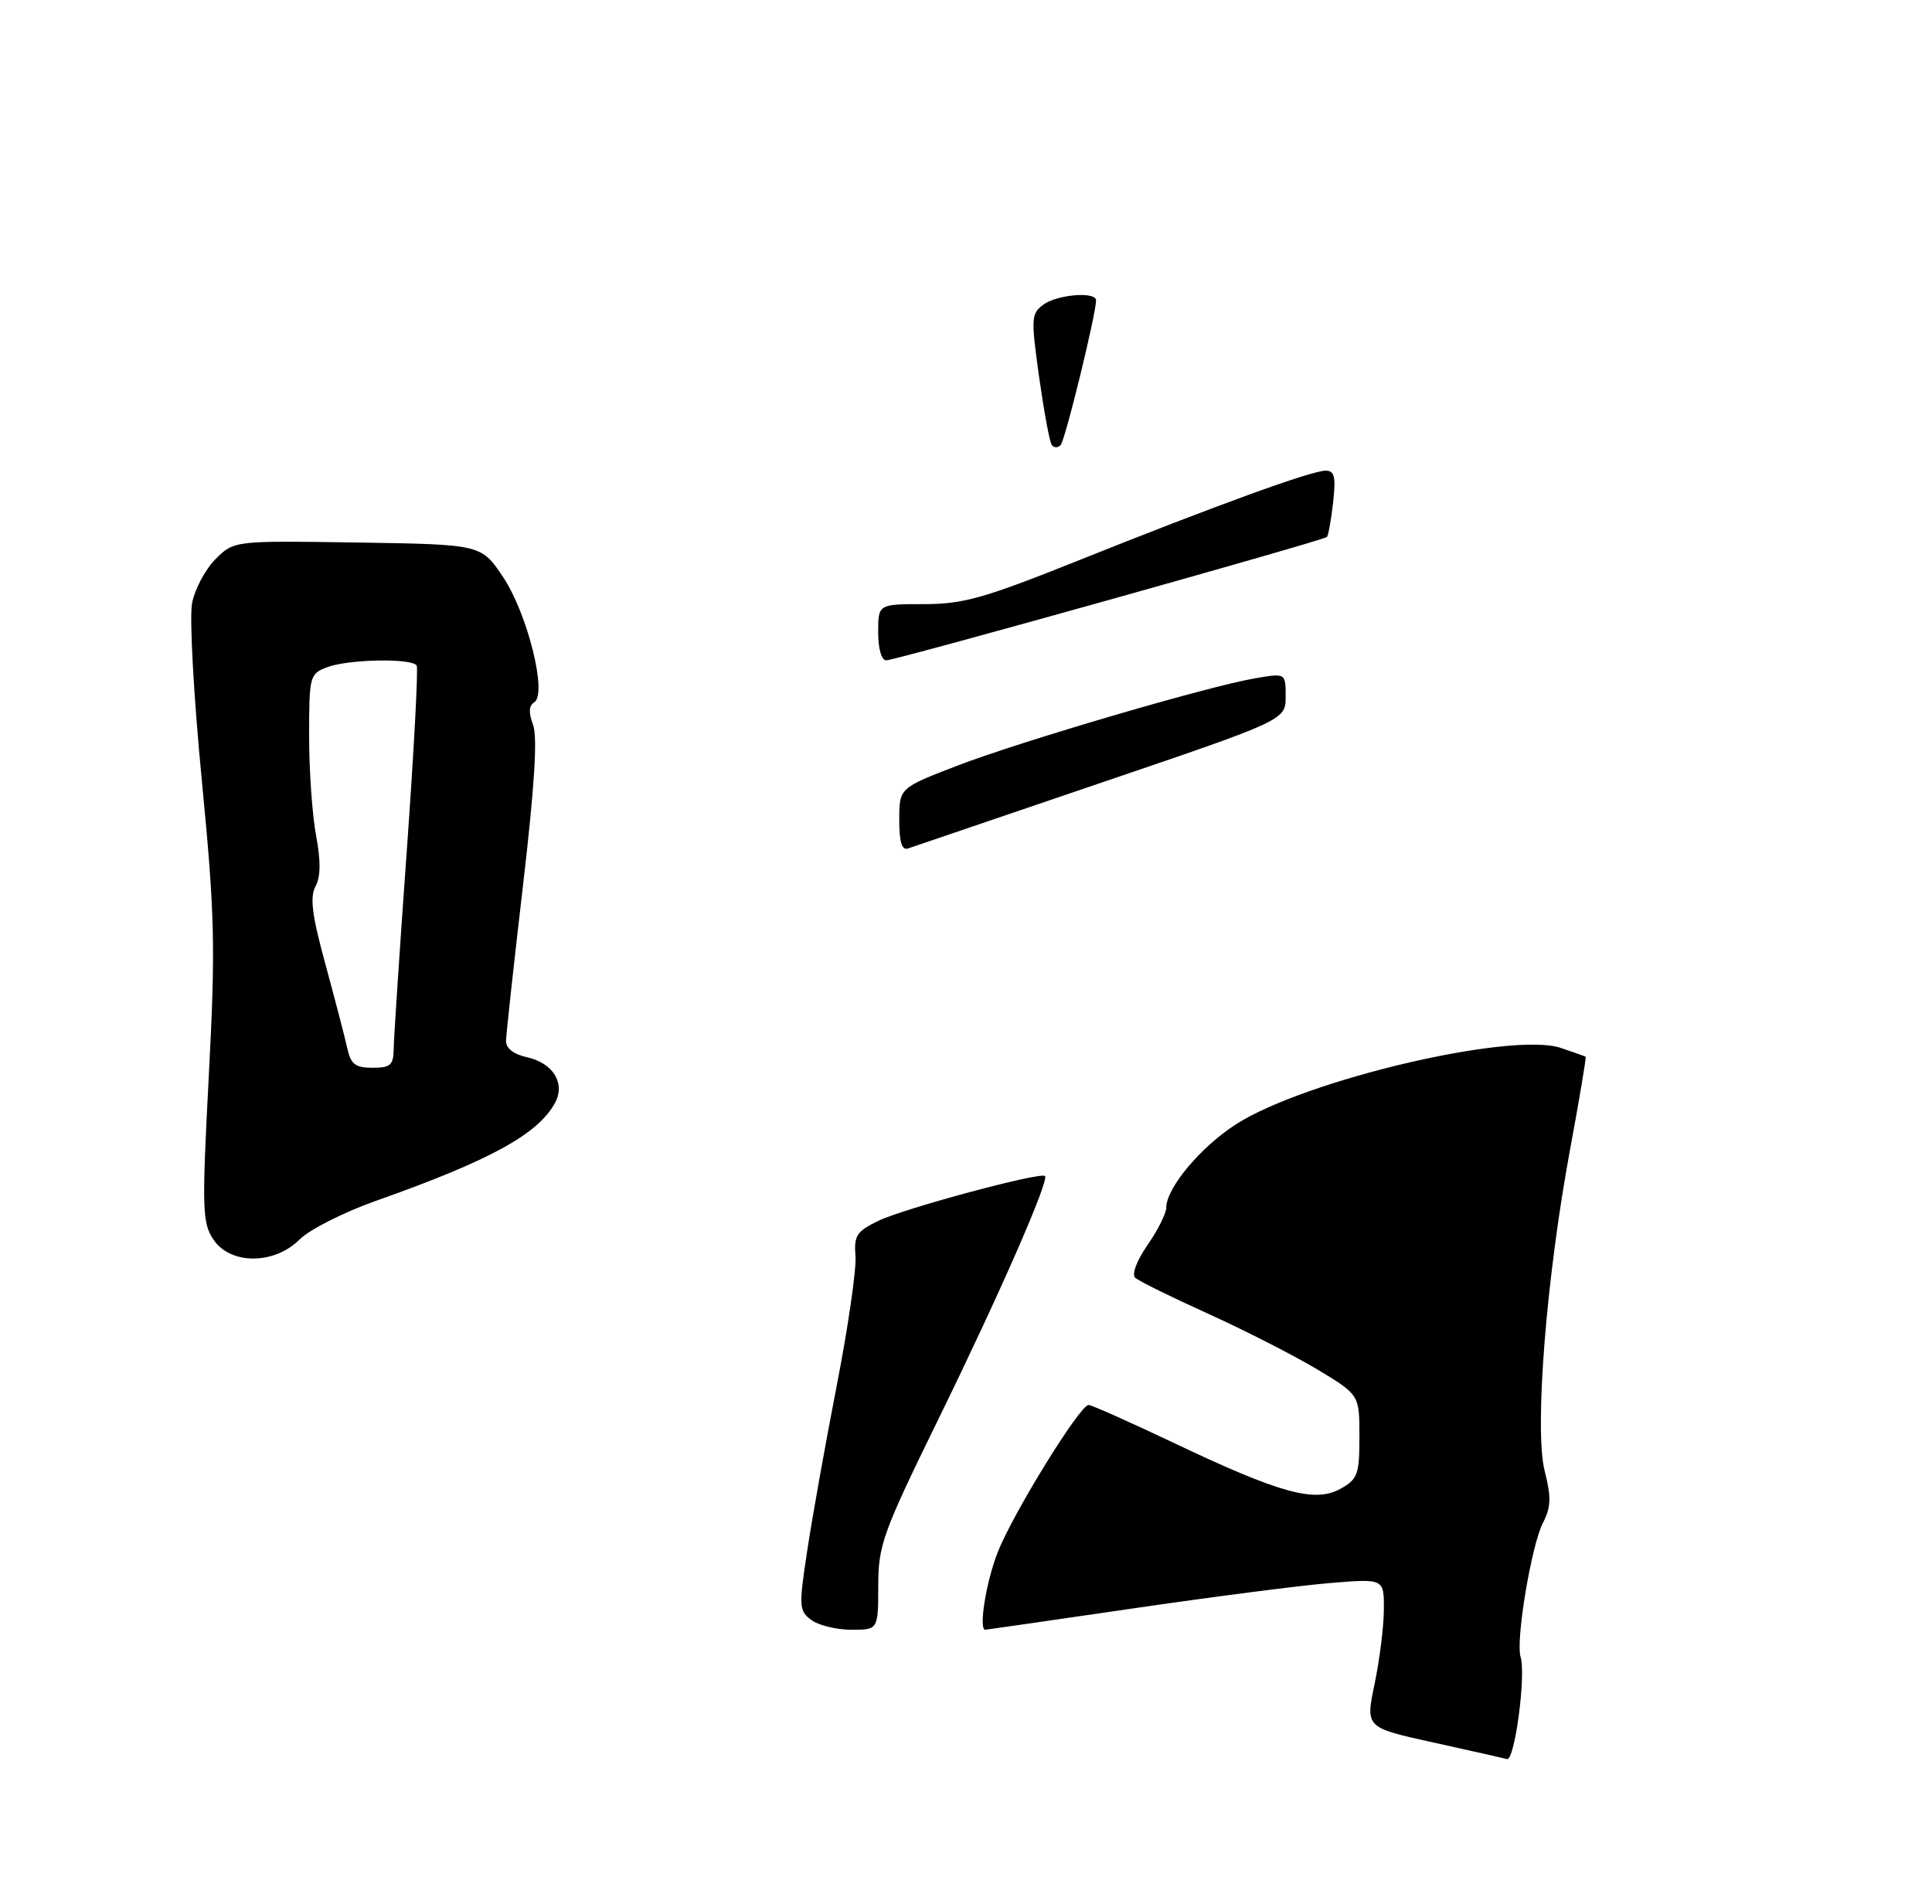 <?xml version="1.0" encoding="UTF-8" standalone="no"?>
<!DOCTYPE svg PUBLIC "-//W3C//DTD SVG 1.1//EN" "http://www.w3.org/Graphics/SVG/1.1/DTD/svg11.dtd" >
<svg xmlns="http://www.w3.org/2000/svg" xmlns:xlink="http://www.w3.org/1999/xlink" version="1.1" viewBox="0 0 275 271">
 <g >
 <path fill="currentColor"
d=" M 42.66 176.43 C 44.07 175.02 48.96 172.55 53.52 170.94 C 69.73 165.21 76.63 161.44 79.02 156.96 C 80.50 154.19 78.71 151.32 75.01 150.50 C 73.11 150.08 72.01 149.23 72.03 148.17 C 72.04 147.25 73.13 137.31 74.44 126.08 C 76.09 111.94 76.53 104.89 75.87 103.16 C 75.22 101.45 75.28 100.45 76.04 99.98 C 77.94 98.80 75.09 87.36 71.60 82.13 C 68.50 77.50 68.50 77.50 50.91 77.23 C 33.32 76.96 33.32 76.96 30.68 79.59 C 29.23 81.04 27.73 83.86 27.34 85.86 C 26.95 87.88 27.56 99.05 28.72 111.00 C 30.58 130.31 30.69 134.60 29.72 153.15 C 28.73 172.03 28.79 174.03 30.34 176.40 C 32.74 180.06 39.01 180.08 42.66 176.43 Z  M 214.50 250.41 C 213.95 250.26 209.19 249.19 203.93 248.03 C 194.36 245.92 194.36 245.92 195.66 239.71 C 196.37 236.29 196.97 231.52 196.98 229.11 C 197.00 224.71 197.00 224.71 189.21 225.36 C 184.92 225.72 172.21 227.36 160.96 229.01 C 149.71 230.65 140.39 232.00 140.25 232.00 C 139.26 232.00 140.36 225.17 142.02 220.95 C 144.20 215.41 153.71 200.00 154.95 200.00 C 155.37 200.00 160.88 202.46 167.20 205.46 C 182.21 212.60 187.19 213.96 190.81 211.93 C 193.26 210.56 193.50 209.89 193.50 204.49 C 193.50 198.55 193.50 198.55 187.50 194.94 C 184.20 192.96 177.22 189.40 172.00 187.03 C 166.78 184.67 162.09 182.36 161.59 181.90 C 161.06 181.42 161.79 179.47 163.34 177.23 C 164.80 175.12 166.00 172.73 166.00 171.93 C 166.00 169.13 170.90 163.27 175.94 160.04 C 185.79 153.72 215.19 146.82 222.18 149.18 C 224.01 149.79 225.59 150.36 225.70 150.43 C 225.81 150.51 224.82 156.41 223.50 163.54 C 220.09 181.90 218.38 203.49 219.87 209.41 C 220.82 213.15 220.77 214.55 219.63 216.76 C 217.98 219.96 215.72 233.51 216.44 235.87 C 217.23 238.48 215.60 250.70 214.50 250.41 Z  M 115.50 230.62 C 113.73 229.33 113.69 228.73 114.88 220.87 C 115.57 216.27 117.46 205.68 119.08 197.35 C 120.71 189.02 121.91 180.69 121.77 178.85 C 121.53 175.90 121.92 175.30 125.00 173.80 C 128.61 172.04 148.13 166.79 148.74 167.41 C 149.37 168.04 142.28 184.23 133.58 202.00 C 125.62 218.27 125.02 219.94 125.01 225.75 C 125.00 232.00 125.00 232.00 121.19 232.00 C 119.10 232.00 116.53 231.38 115.50 230.62 Z  M 128.00 116.69 C 128.00 112.18 128.00 112.18 136.25 109.00 C 145.36 105.50 172.08 97.66 178.75 96.54 C 183.00 95.82 183.00 95.82 183.00 99.16 C 182.99 102.50 182.99 102.50 156.75 111.42 C 142.31 116.33 129.94 120.54 129.25 120.78 C 128.37 121.08 128.00 119.88 128.00 116.69 Z  M 125.00 90.00 C 125.00 86.00 125.00 86.00 131.49 86.00 C 137.10 86.00 140.03 85.17 153.24 79.89 C 172.87 72.02 186.68 67.00 188.68 67.00 C 189.96 67.00 190.16 67.85 189.75 71.55 C 189.47 74.05 189.07 76.25 188.87 76.44 C 188.30 76.97 127.47 94.00 126.16 94.00 C 125.47 94.00 125.00 92.37 125.00 90.00 Z  M 149.68 63.29 C 149.38 62.80 148.58 58.43 147.89 53.56 C 146.74 45.29 146.78 44.64 148.52 43.36 C 150.49 41.92 156.00 41.47 156.01 42.75 C 156.02 44.66 151.64 62.60 150.98 63.34 C 150.56 63.80 149.98 63.78 149.68 63.29 Z  M 49.44 149.25 C 49.11 147.74 47.71 142.38 46.34 137.34 C 44.41 130.30 44.08 127.72 44.91 126.18 C 45.65 124.79 45.67 122.56 44.99 118.95 C 44.45 116.08 44.00 109.73 44.00 104.84 C 44.00 96.22 44.08 95.92 46.57 94.98 C 49.58 93.83 58.69 93.67 59.31 94.75 C 59.55 95.16 58.91 106.97 57.91 121.00 C 56.90 135.03 56.06 147.74 56.04 149.25 C 56.01 151.63 55.59 152.00 53.02 152.00 C 50.58 152.00 49.93 151.50 49.44 149.25 Z "/>
</g>
</svg>